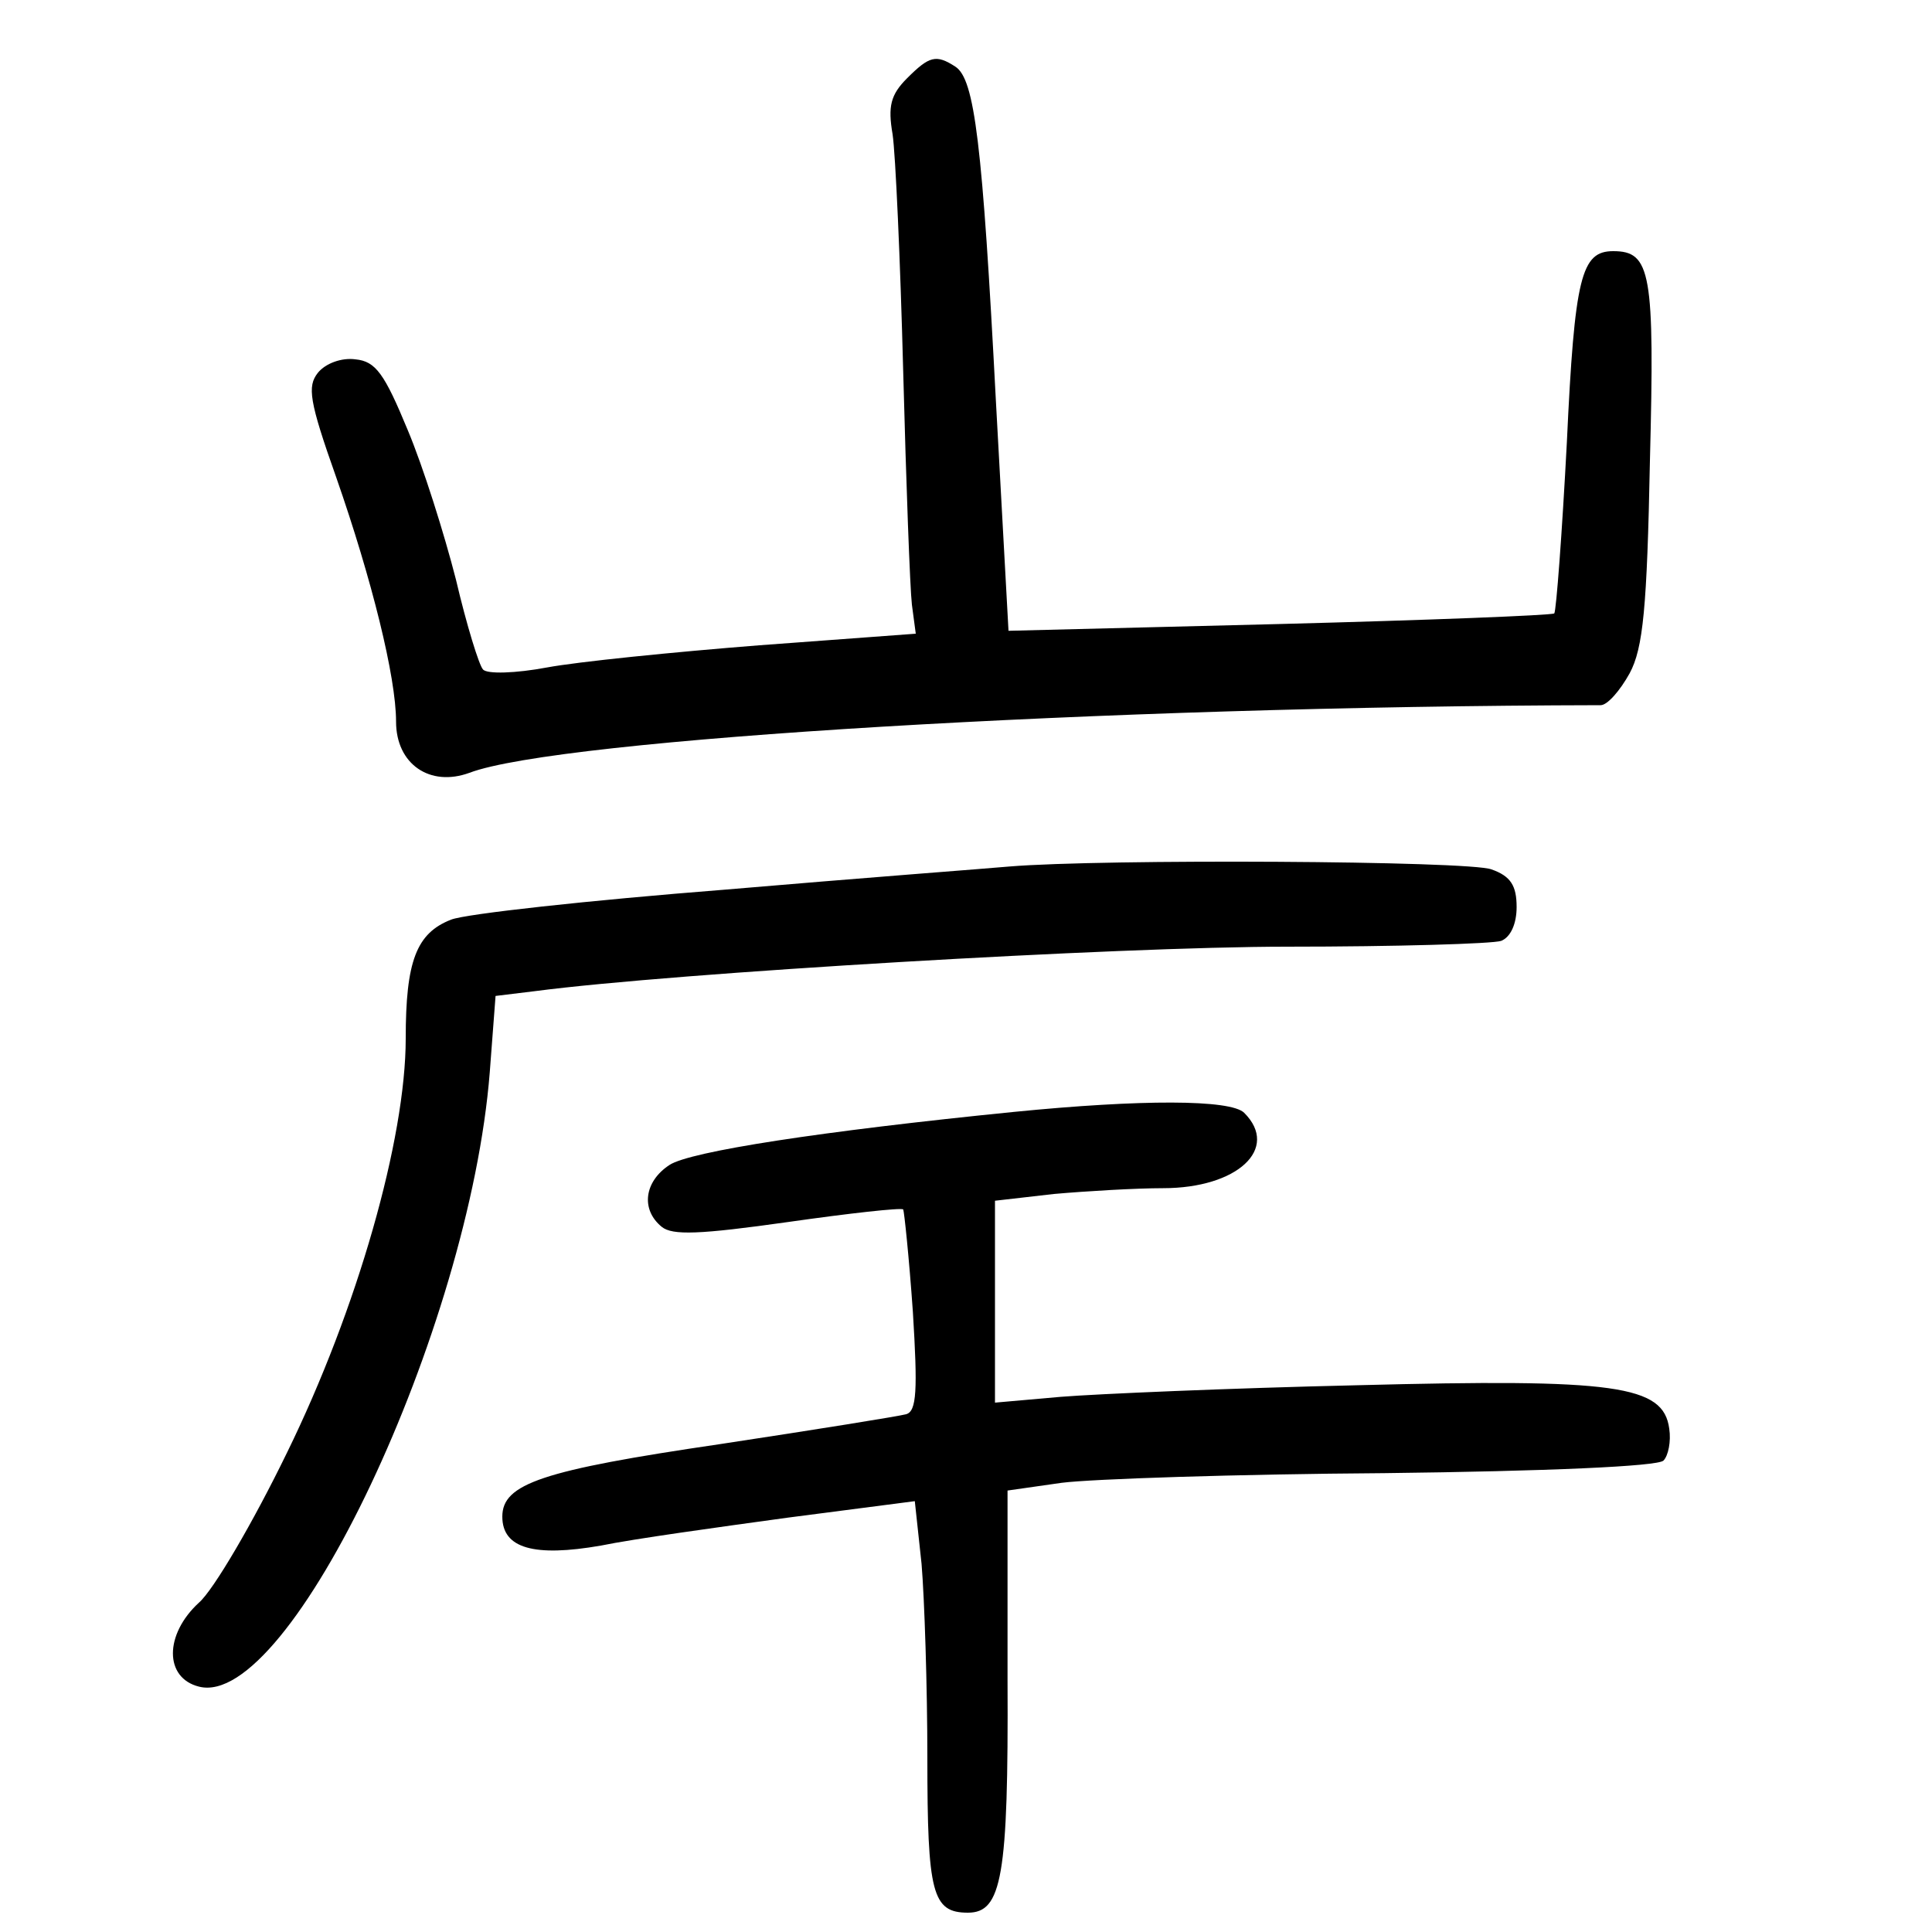 <?xml version="1.0"?>
<svg xmlns="http://www.w3.org/2000/svg" height="200pt" preserveAspectRatio="xMidYMid meet" viewBox="0 0 200 200" width="200pt">
  <g transform="matrix(.1 0 0 -.1 0 200)">
    <path d="m939 1919c-17-17-20-29-15-58 3-20 8-130 11-246 3-115 7-224 9-241l4-30-162-12c-89-7-188-17-220-23s-62-7-66-2c-4 4-17 46-28 93-12 47-34 117-50 155-24 58-33 71-54 73-14 2-31-4-39-14-11-14-9-29 19-108 37-106 62-207 62-253 0-44 35-68 76-53 92 35 658 69 1171 70 7 0 20 15 30 33 14 26 18 68 21 220 5 195 1 217-38 217-33 0-40-26-48-198-5-95-11-174-13-177-3-2-131-7-285-11l-280-7-13 237c-14 268-22 334-42 347s-27 11-50-12z"/>
    <path d="m1045 1103c-22-2-155-12-295-24-140-11-268-25-283-31-36-14-47-43-47-123 0-104-50-280-123-429-35-72-76-142-91-155-36-33-36-78 0-87 94-24 280 370 301 636l6 79 41 5c145 19 604 46 778 46 113 0 213 3 222 6 10 4 16 18 16 35 0 22-6 32-26 39-23 9-403 11-499 3z"/>
    <path d="m1050 849c-200-20-336-41-357-55-26-17-30-46-8-64 11-9 39-8 131 5 63 9 117 15 119 13 1-2 6-49 10-106 5-81 4-103-7-106-7-2-94-16-193-31-184-27-225-41-225-75 0-33 33-42 102-30 34 7 121 19 194 29l131 17 7-65c3-36 6-127 6-201 0-140 5-160 42-160 35 0 42 37 41 241v196l56 8c31 4 181 9 334 10 168 2 283 7 289 13 5 5 8 20 6 33-6 45-55 52-323 45-132-3-270-9-307-12l-68-6v104 105l61 7c34 3 85 6 113 6 77 0 121 41 84 78-14 14-107 14-238 1z"/>
  </g>
</svg>
